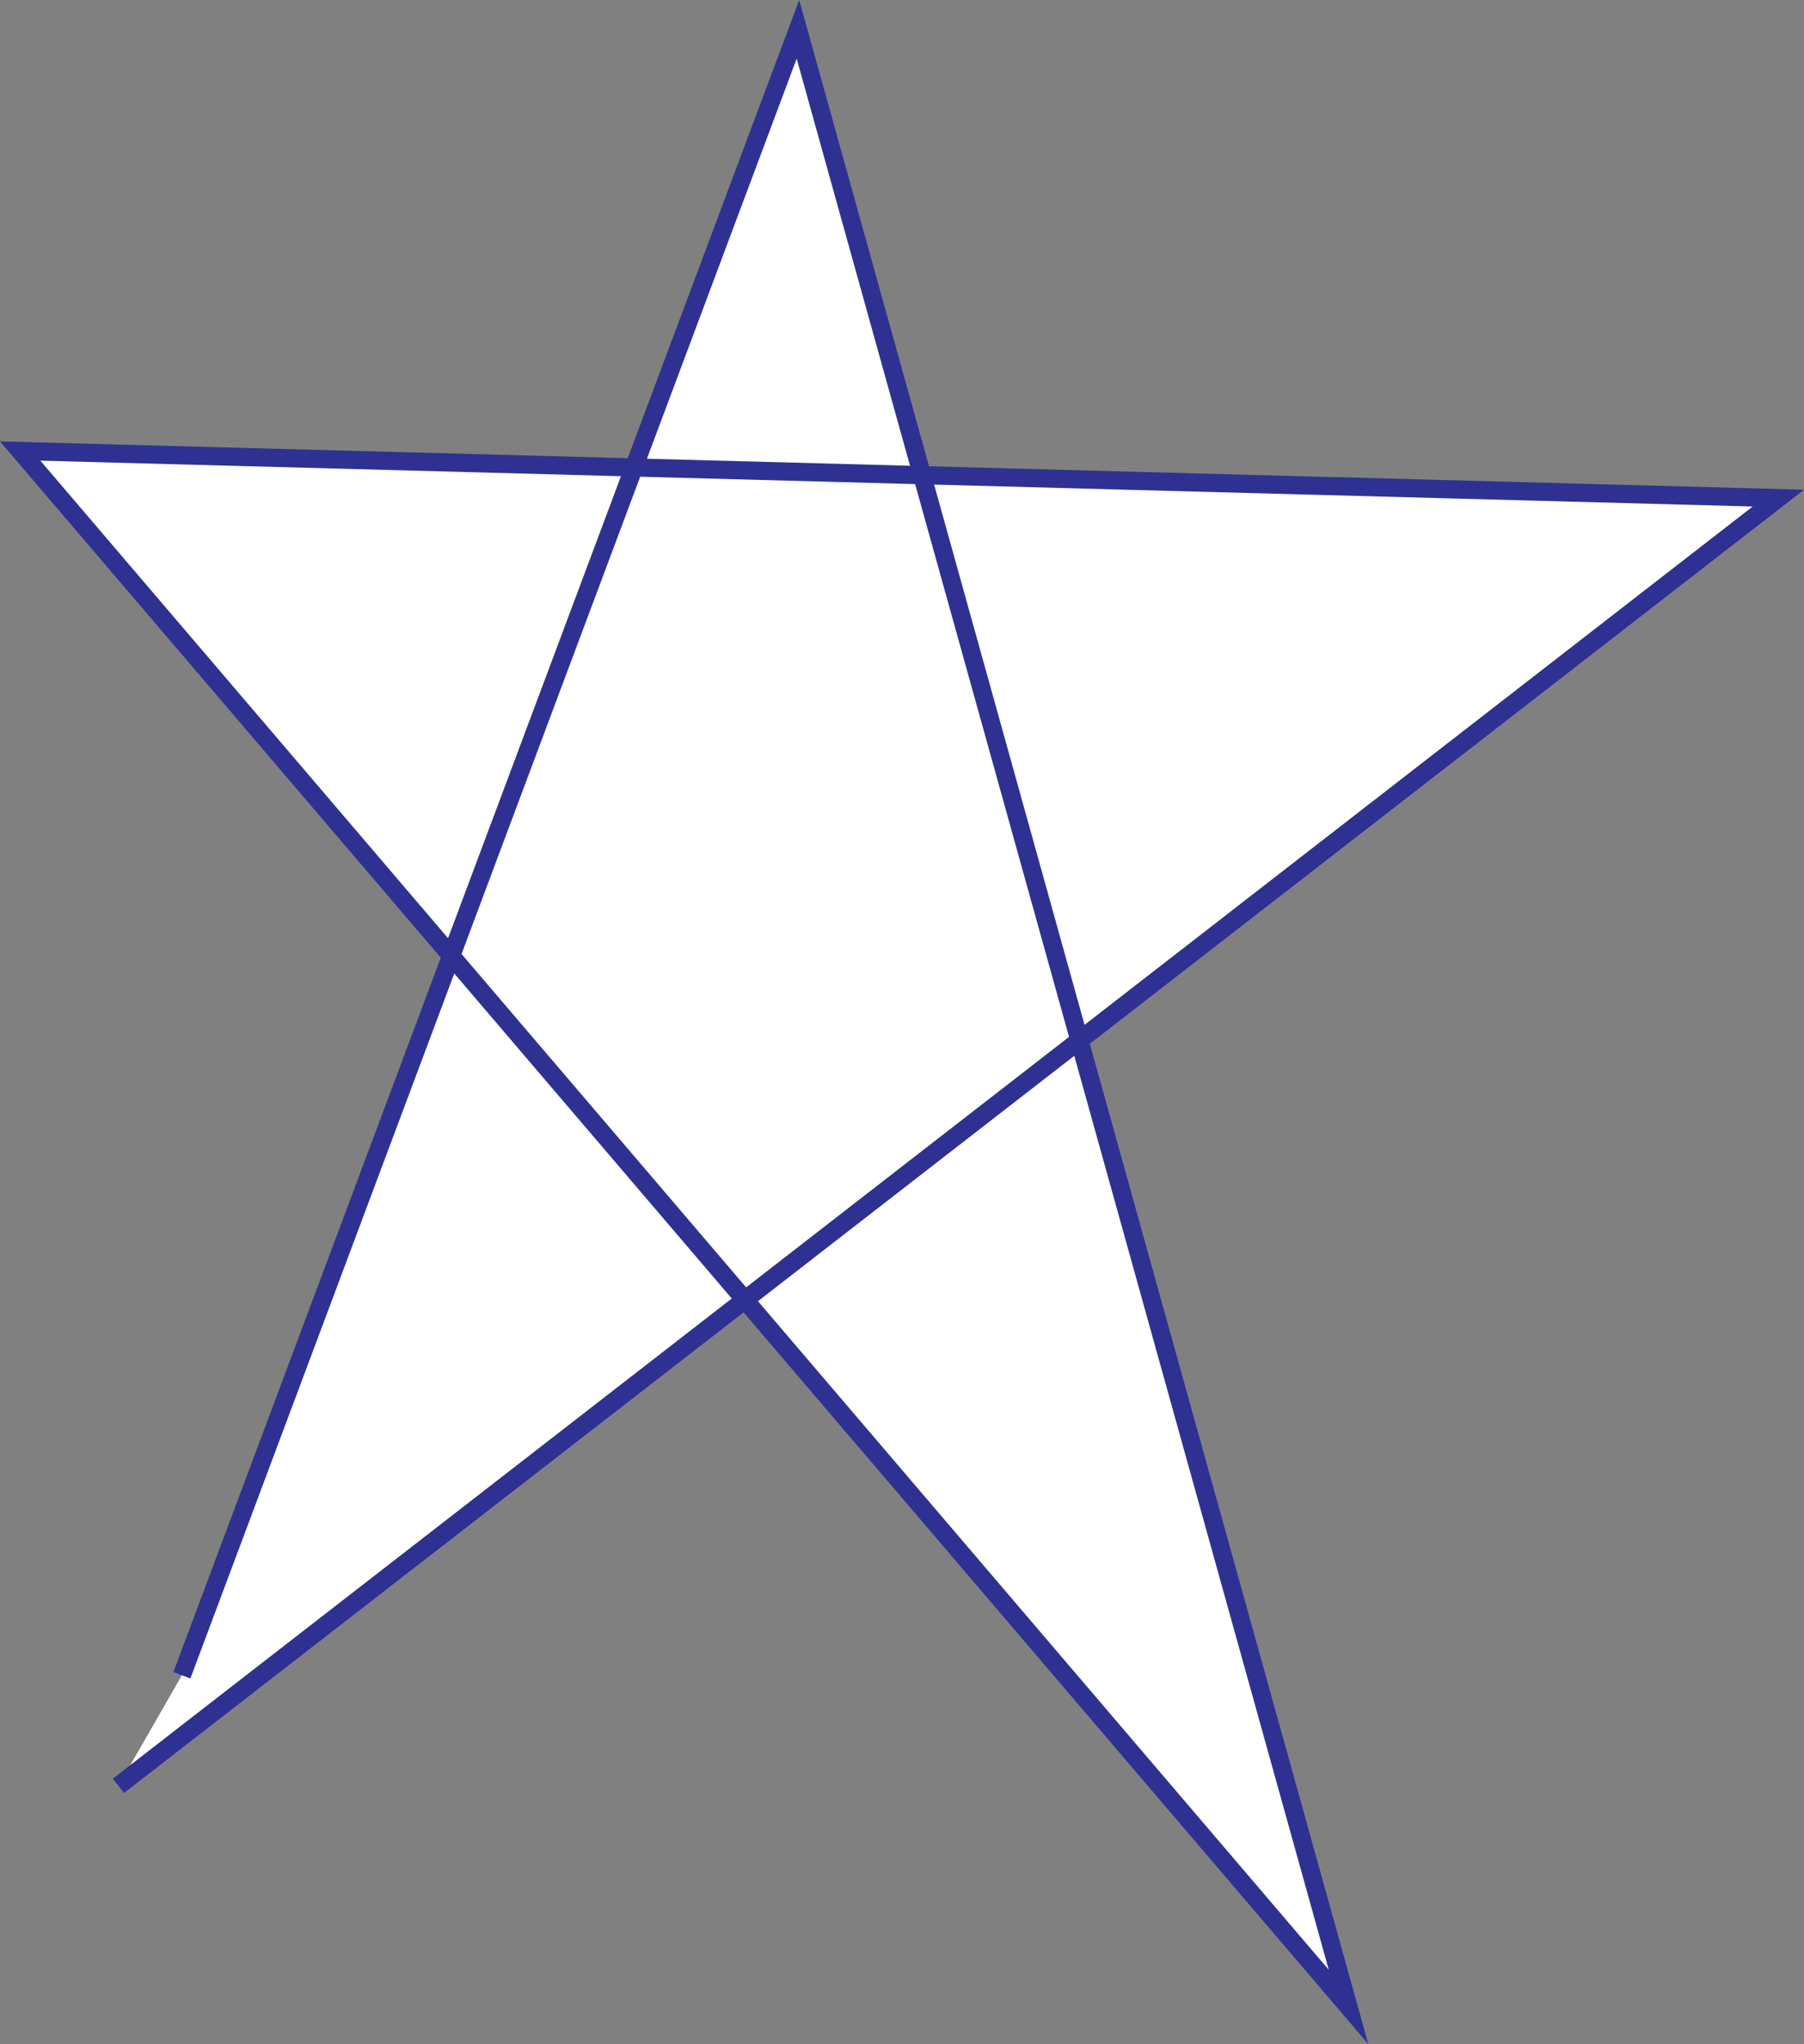 <?xml version="1.0" encoding="UTF-8"?>
<svg id="Layer_1" data-name="Layer 1" xmlns="http://www.w3.org/2000/svg" viewBox="0 0 397.02 449.76">
  <rect x="0" y="0" width="397.02" height="449.76" fill="#808080" stroke="none"/>
  <defs>
    <style>
      .cls-1 {
        fill: #fff;
        stroke: #2e3192;
        stroke-miterlimit: 10;
        stroke-width: 4px;
      }
    </style>
  </defs>
  <polyline class="cls-1" points="40.03 368.61 175.61 6.45 296.78 441.59 4.44 99.24 391.38 109.6 26.06 392.94"/>
</svg>